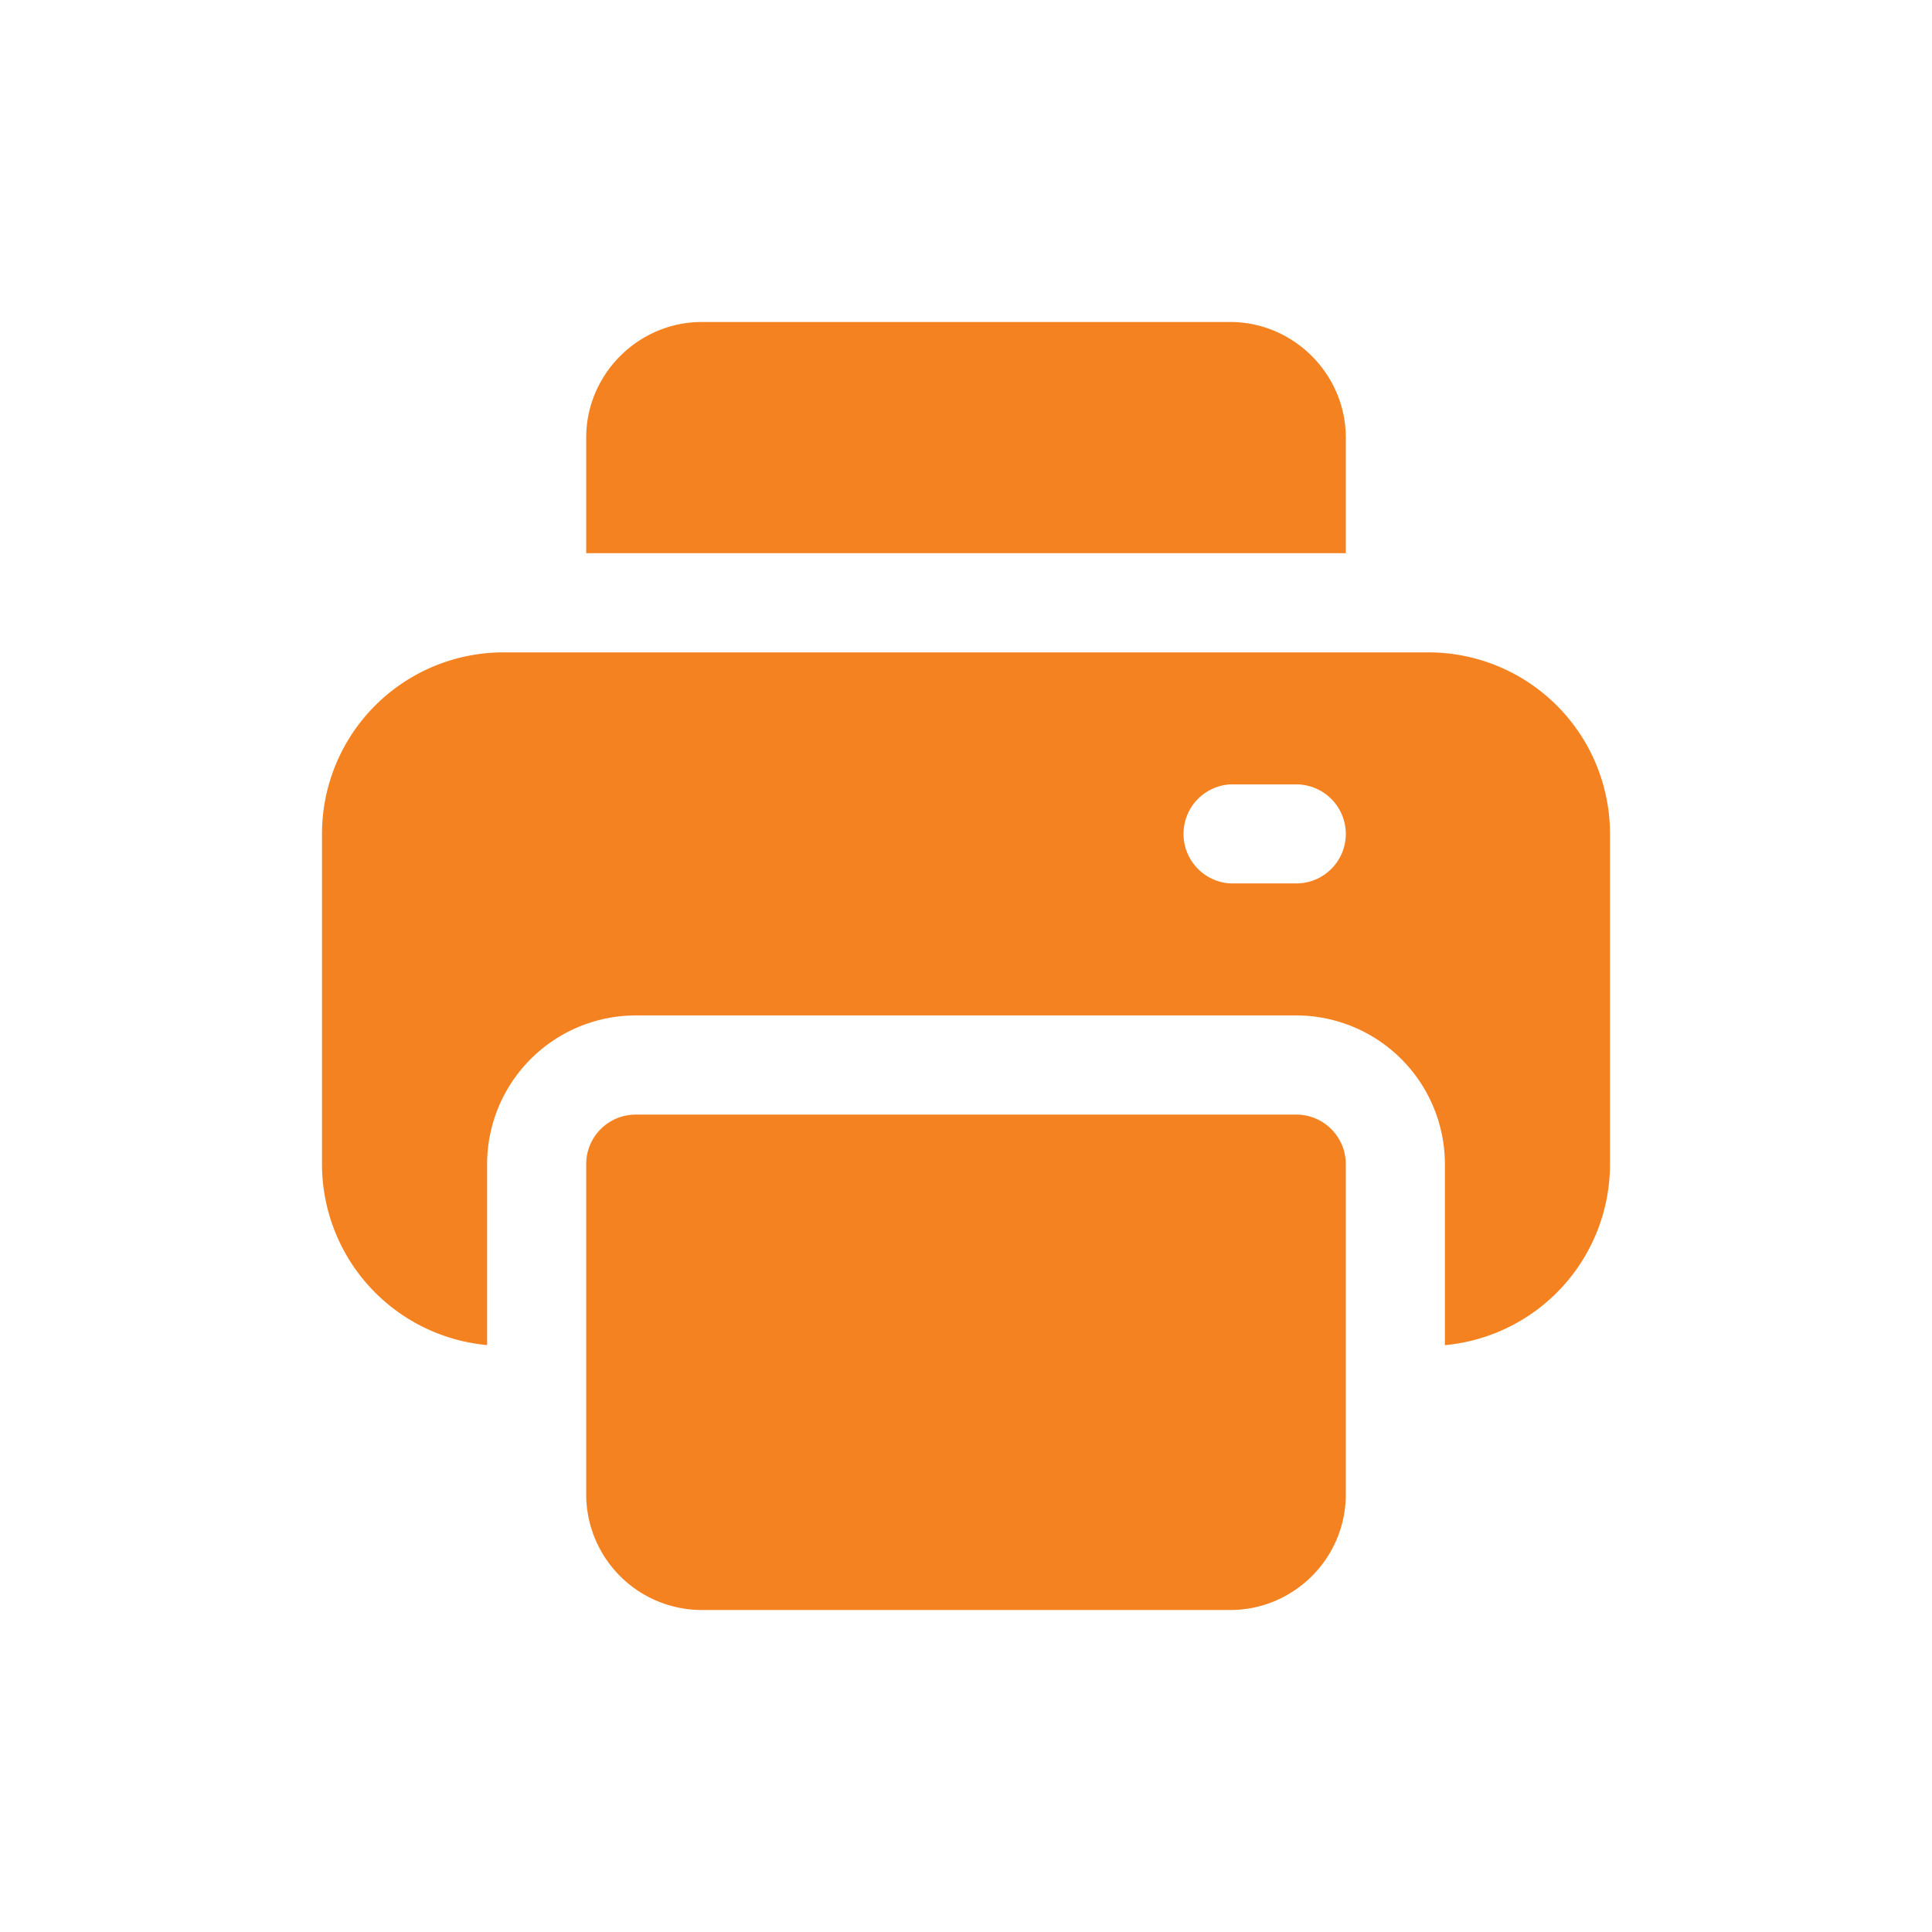 <svg width="24" height="24" viewBox="0 0 24 24" fill="none" xmlns="http://www.w3.org/2000/svg"><path d="M16.718 14.461v4.103c0 .792-.644 1.436-1.436 1.436H8.718a1.437 1.437 0 01-1.436-1.436v-4.103c0-.34.276-.615.615-.615h8.206c.34 0 .615.276.615.615zm0-9.025c0-.788-.648-1.436-1.436-1.436H8.718c-.788 0-1.436.648-1.436 1.436v1.436h9.436V5.436zM20 10.359v4.102a2.258 2.258 0 01-2.051 2.249v-2.25a1.849 1.849 0 00-1.846-1.846H7.897a1.849 1.849 0 00-1.846 1.846v2.249A2.257 2.257 0 014 14.46v-4.1a2.255 2.255 0 012.256-2.256h11.488A2.255 2.255 0 0120 10.359zm-3.282 0a.616.616 0 00-.615-.615h-.82a.616.616 0 000 1.23h.82c.34 0 .615-.275.615-.615z" fill="#F58220"/></svg>
